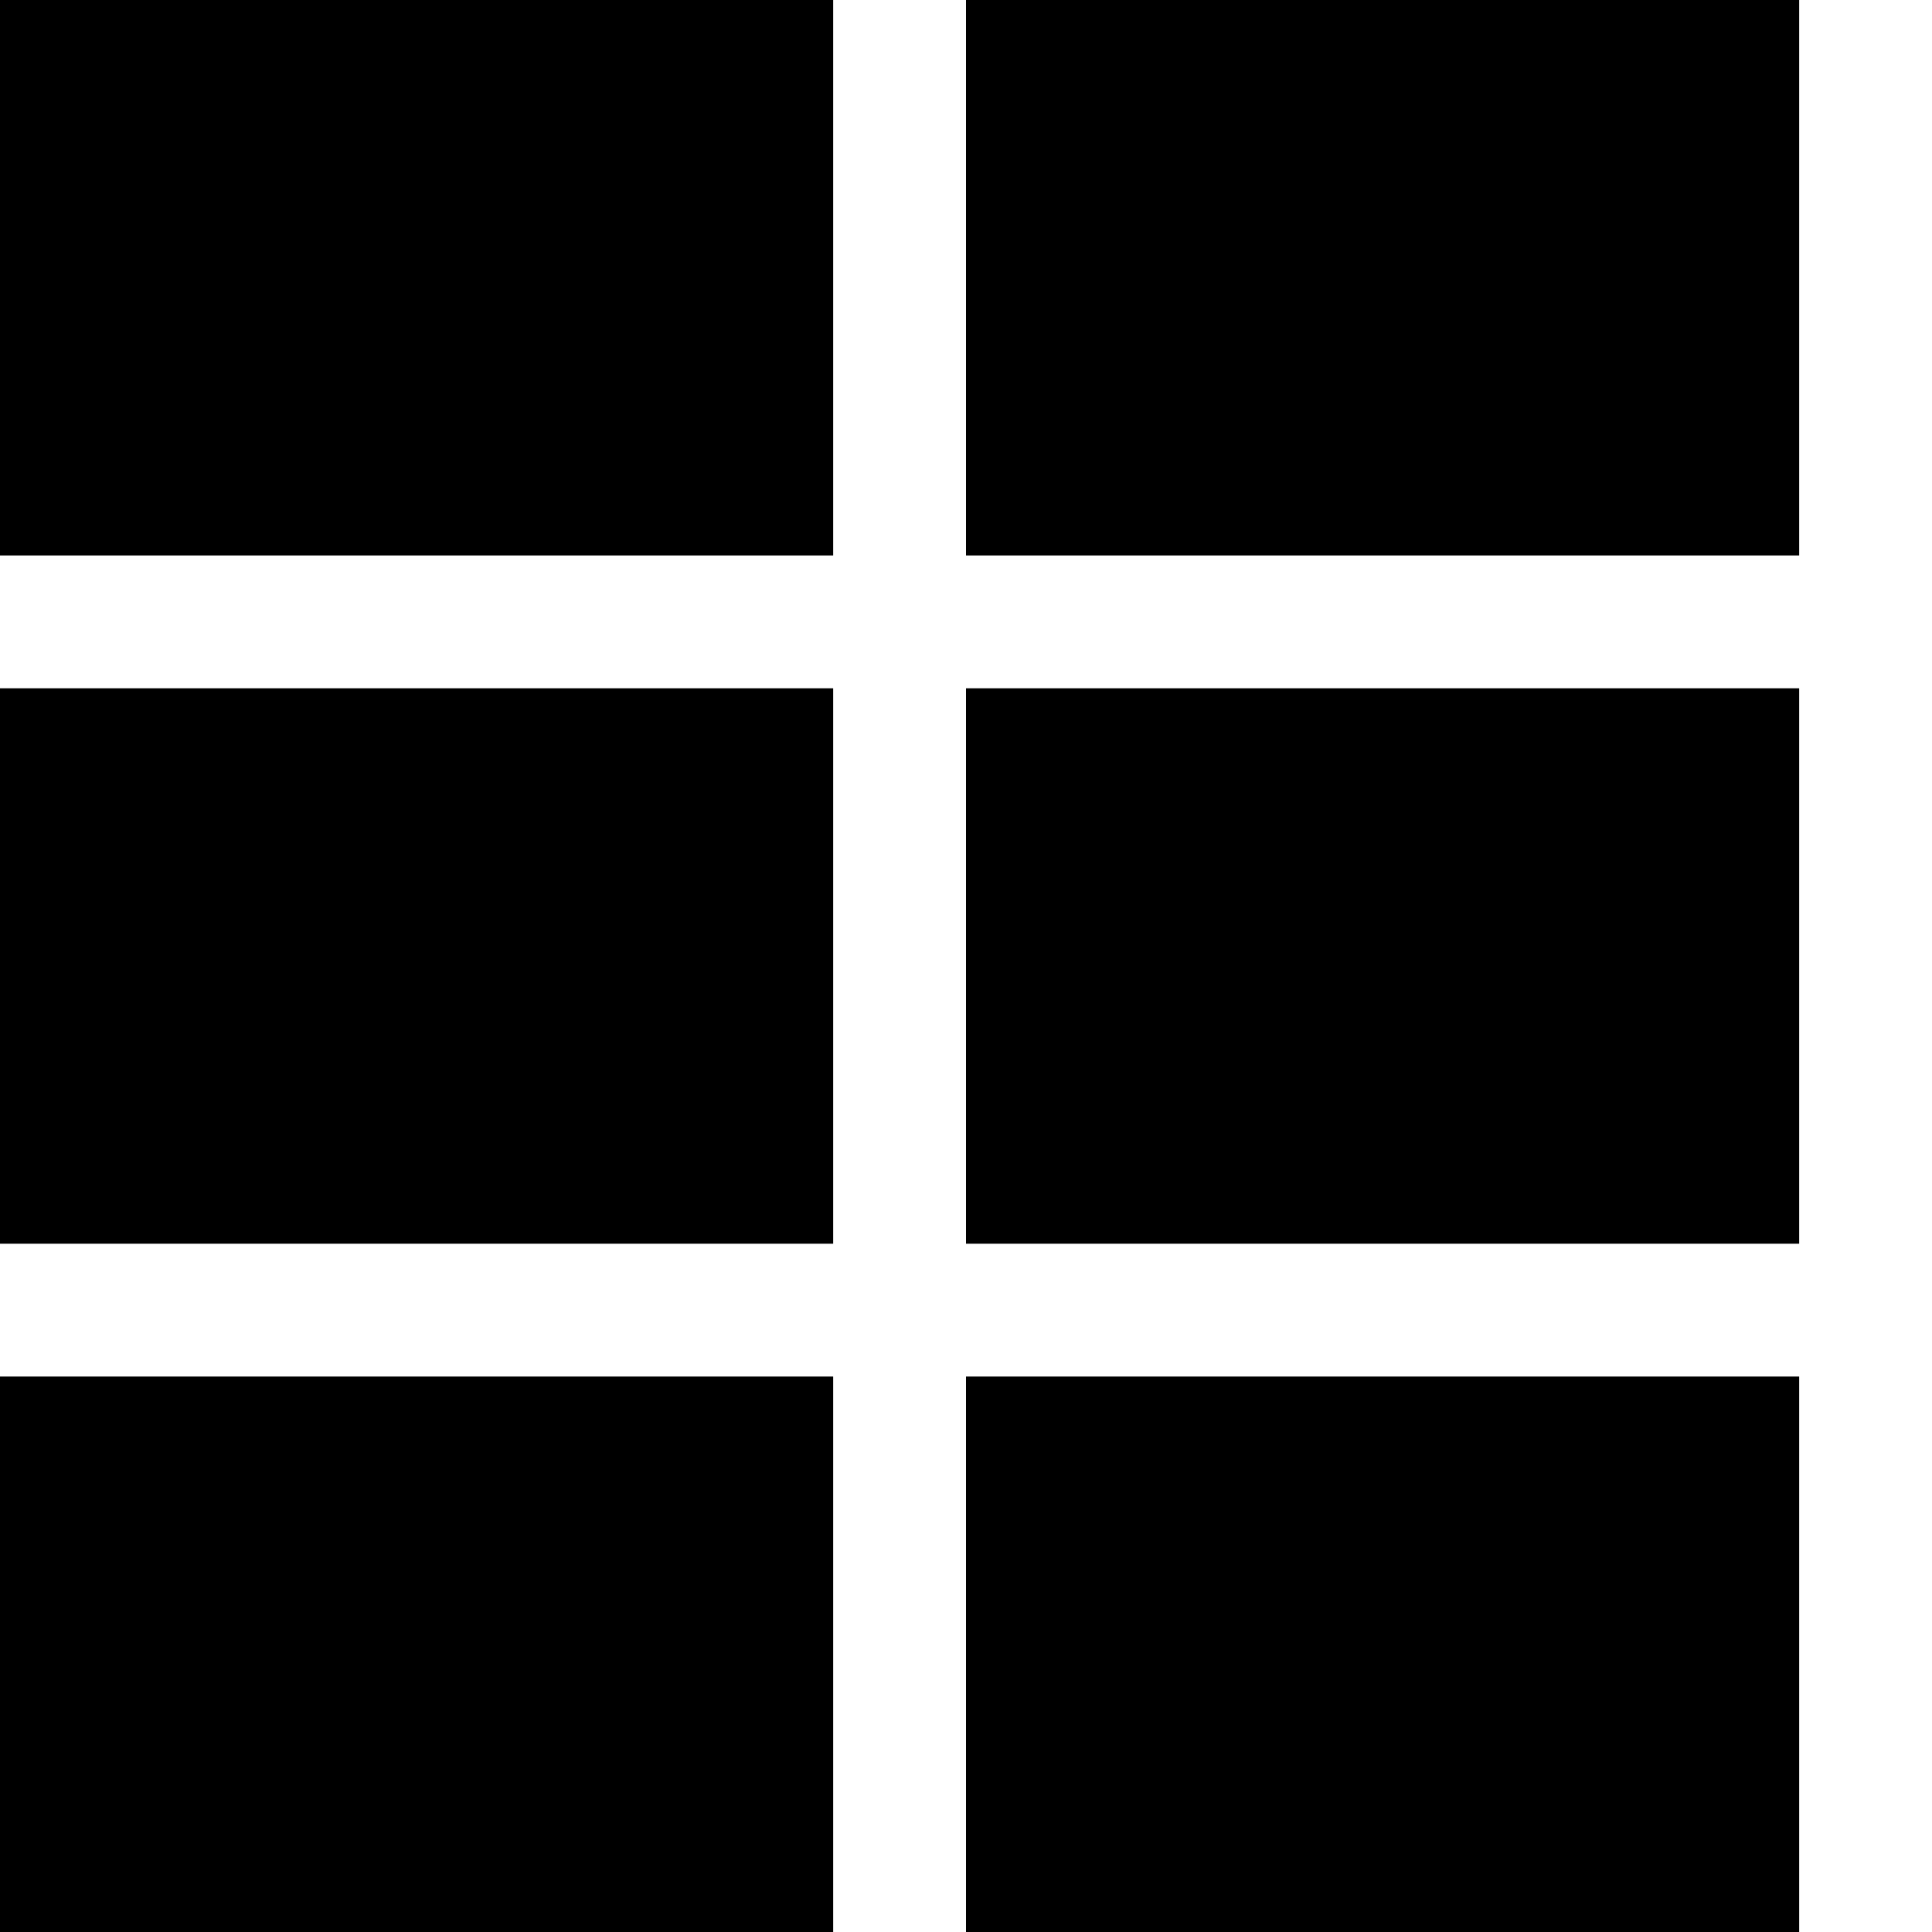 <svg version="1.1" id="Layer_1" xmlns="http://www.w3.org/2000/svg" xmlns:xlink="http://www.w3.org/1999/xlink" x="0px" y="0px"
	 viewBox="0 0 16 16" enable-background="new 0 0 16 16" xml:space="preserve">
<rect x="0" y="0" width="6.9" height="4.6"/>
<rect x="8" y="0" width="6.9" height="4.6"/>
<rect x="0" y="5.7" width="6.9" height="4.6"/>
<rect x="8" y="5.7" width="6.9" height="4.6"/>
<rect x="0" y="11.4" width="6.9" height="4.6"/>
<rect x="8" y="11.4" width="6.9" height="4.6"/>
</svg>
